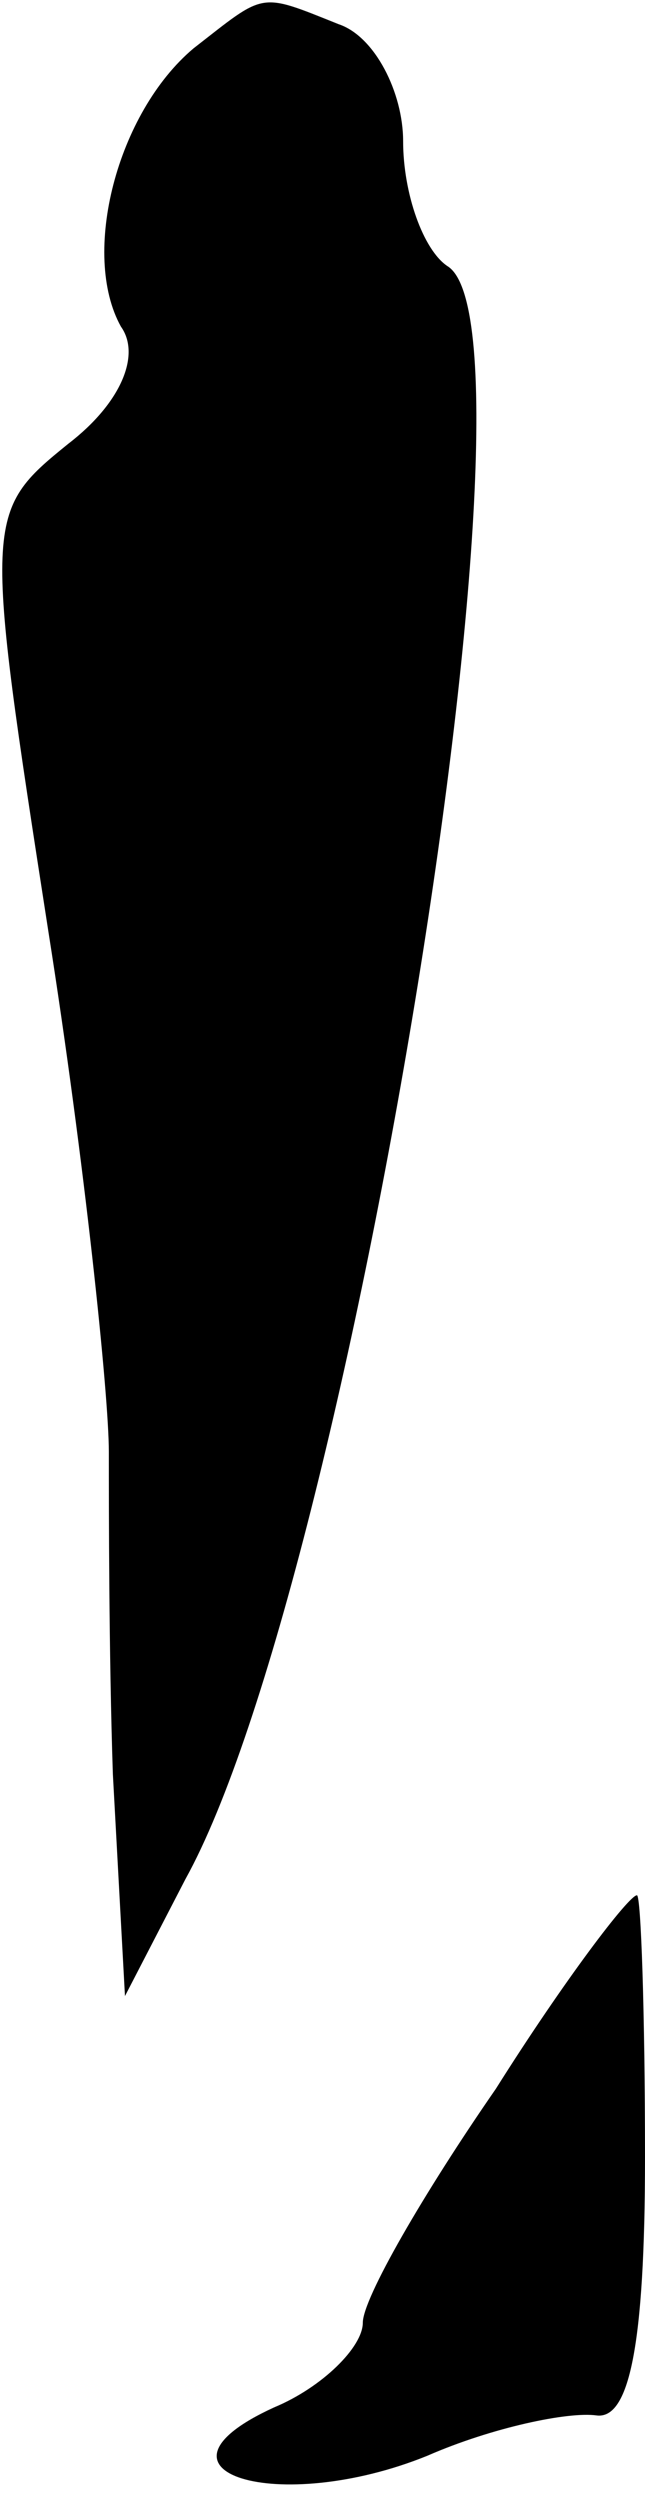<?xml version="1.0" standalone="no"?>
<!DOCTYPE svg PUBLIC "-//W3C//DTD SVG 20010904//EN"
 "http://www.w3.org/TR/2001/REC-SVG-20010904/DTD/svg10.dtd">
<svg version="1.0" xmlns="http://www.w3.org/2000/svg"
 width="16pt" height="62pt" viewBox="0 0 16 62"
 preserveAspectRatio="xMidYMid meet">
<g transform="translate(0,62) scale(0.1,-0.1)"
fill="#000000" stroke="none">
<path fill="#000000" stroke="none" d="M48 608 c-19 -16 -28 -51 -18 -69 5 -7
0 -19 -13 -29 -21 -17 -21 -18 -5 -121 9 -57 15 -115 15 -129 0 -14 0 -50 1
-80 l3 -55 15 29 c41 74 91 384 65 400 -6 4 -11 18 -11 31 0 12 -7 26 -16 29
-20 8 -18 8 -36 -6z"/>
<path fill="#000000" stroke="none" d="M123 102 c-18 -26 -33 -52 -33 -58 0
-6 -10 -16 -22 -21 -35 -16 1 -27 38 -12 16 7 35 11 42 10 8 -1 12 17 12 64 0
36 -1 65 -2 65 -2 0 -18 -21 -35 -48z"/>
</g>
</svg>
